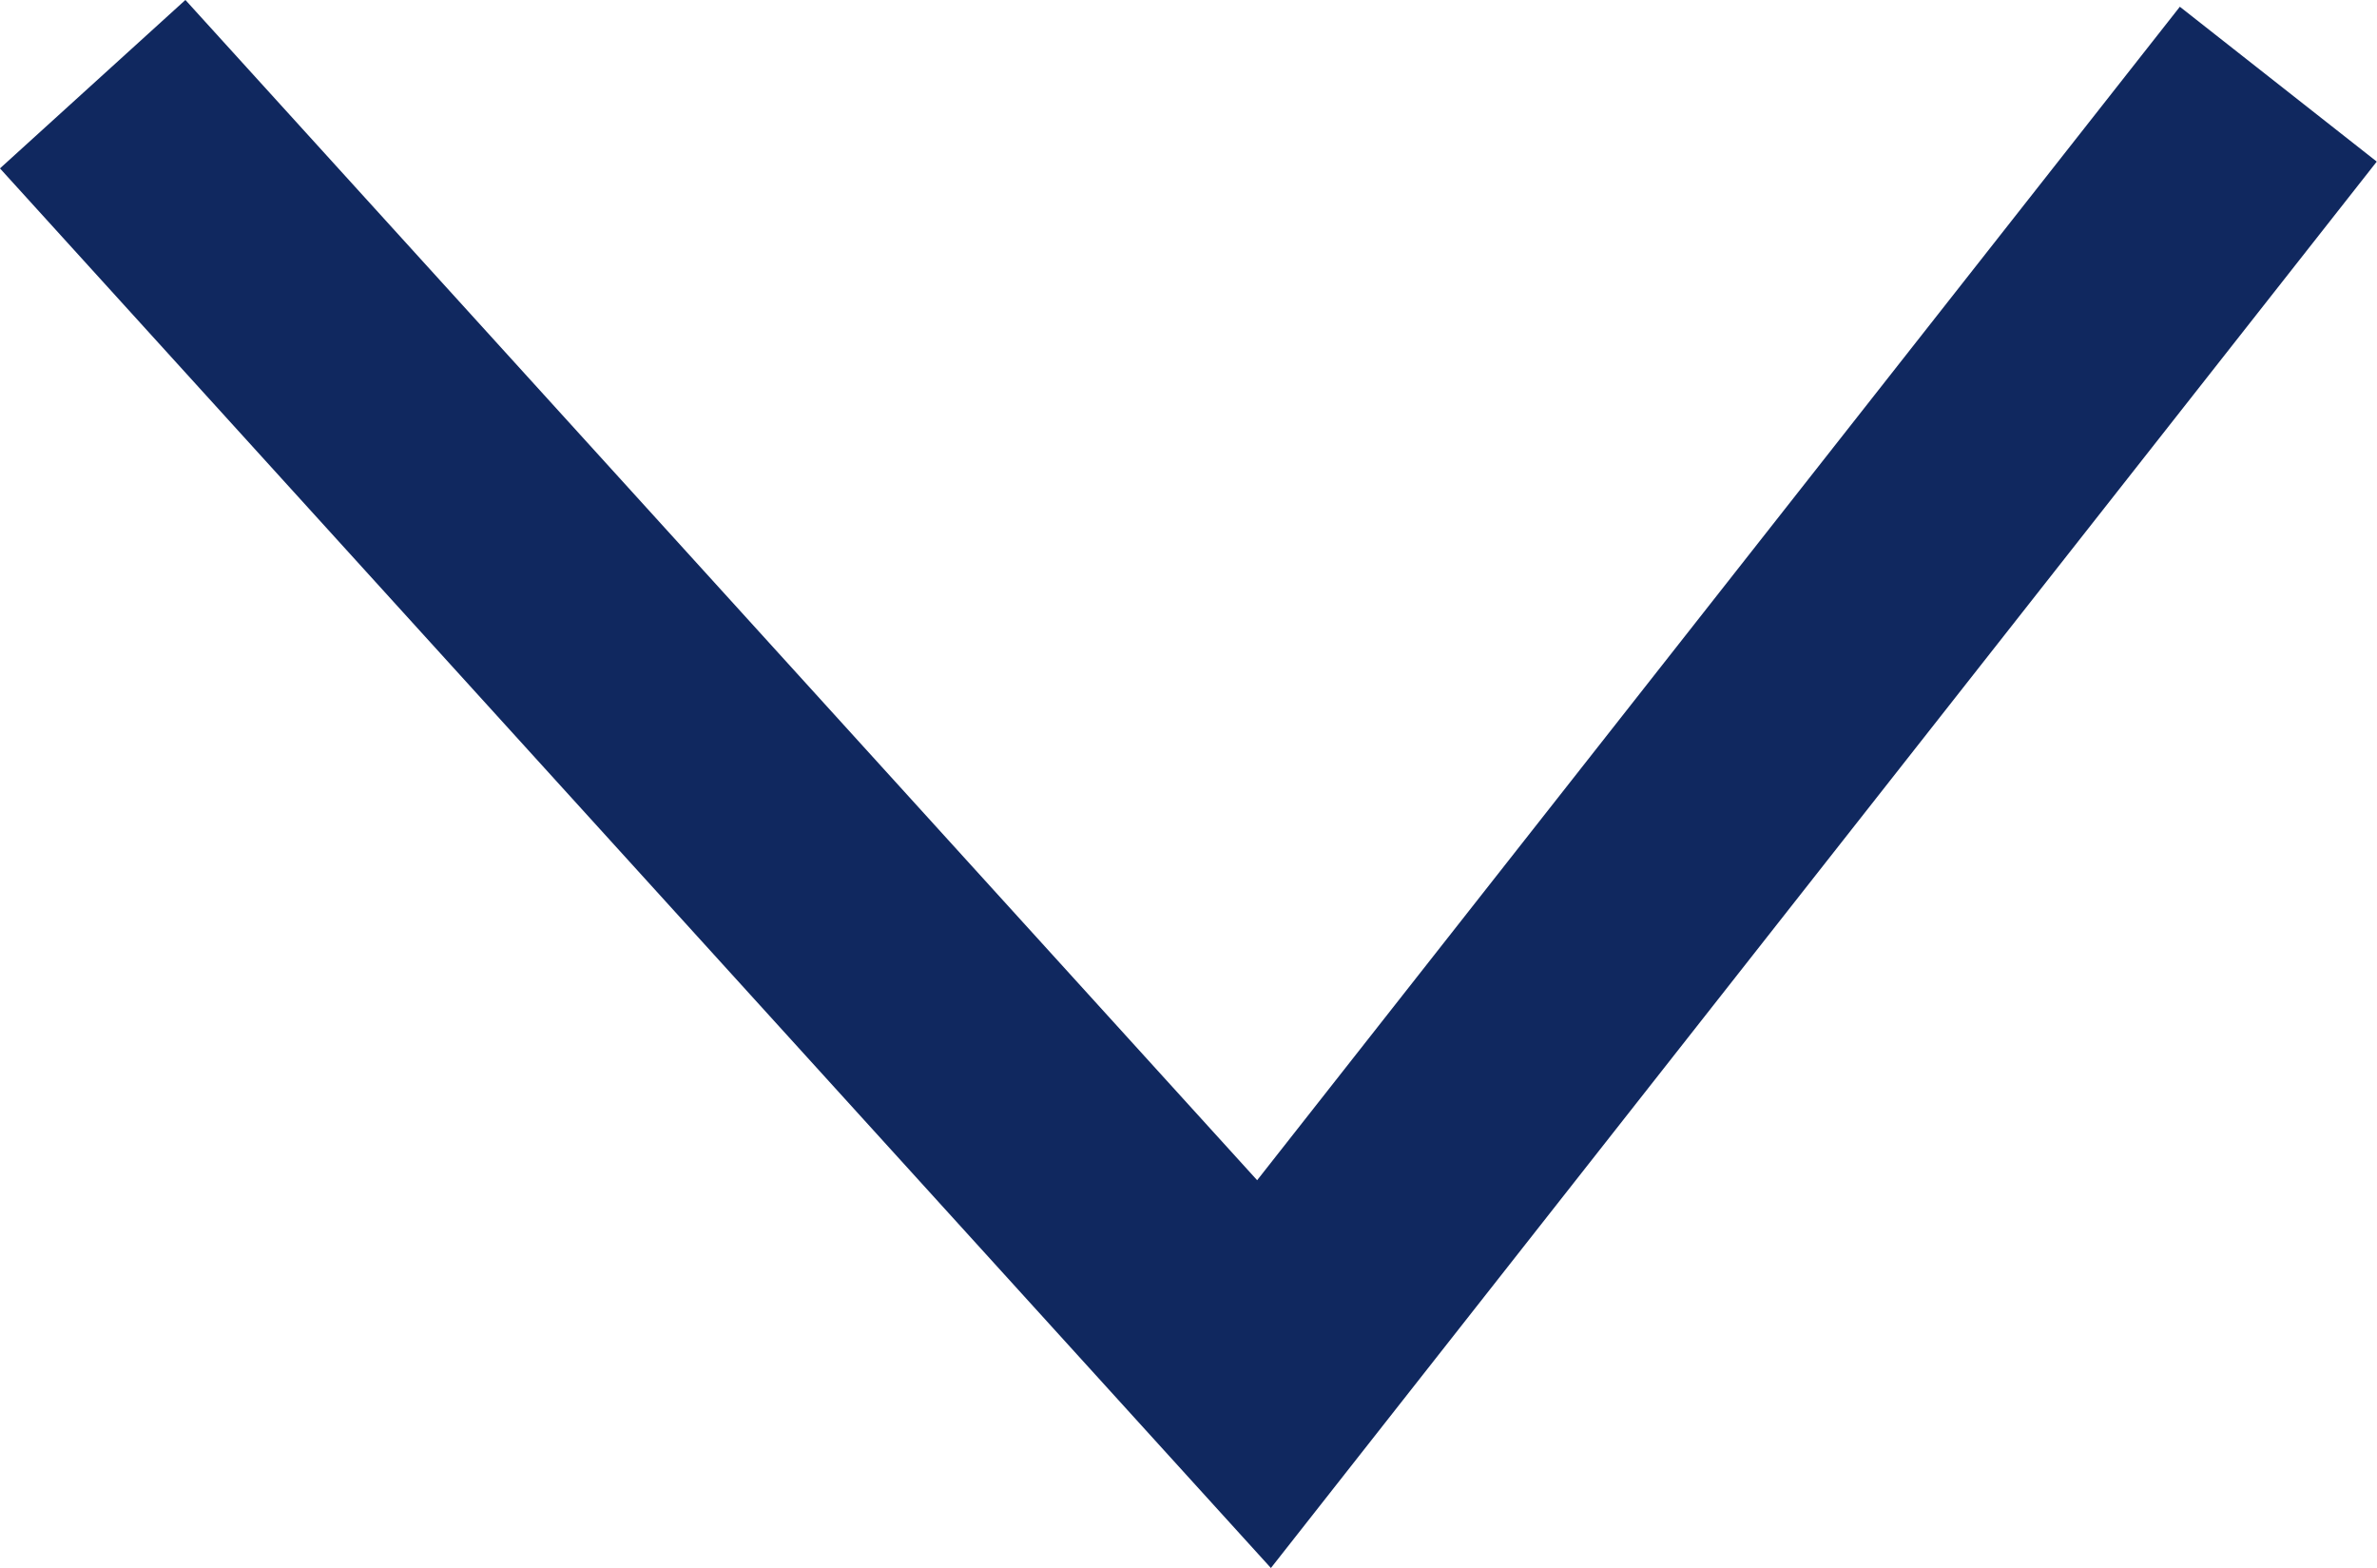 <svg xmlns="http://www.w3.org/2000/svg" width="9.489" height="6.26" viewBox="0 0 9.489 6.26"><path d="M3298.5,1471l4.676,5.149,4.049-5.149" transform="translate(-3298.13 -1470.664)" fill="none" stroke="#10285f" stroke-width="1"/></svg>